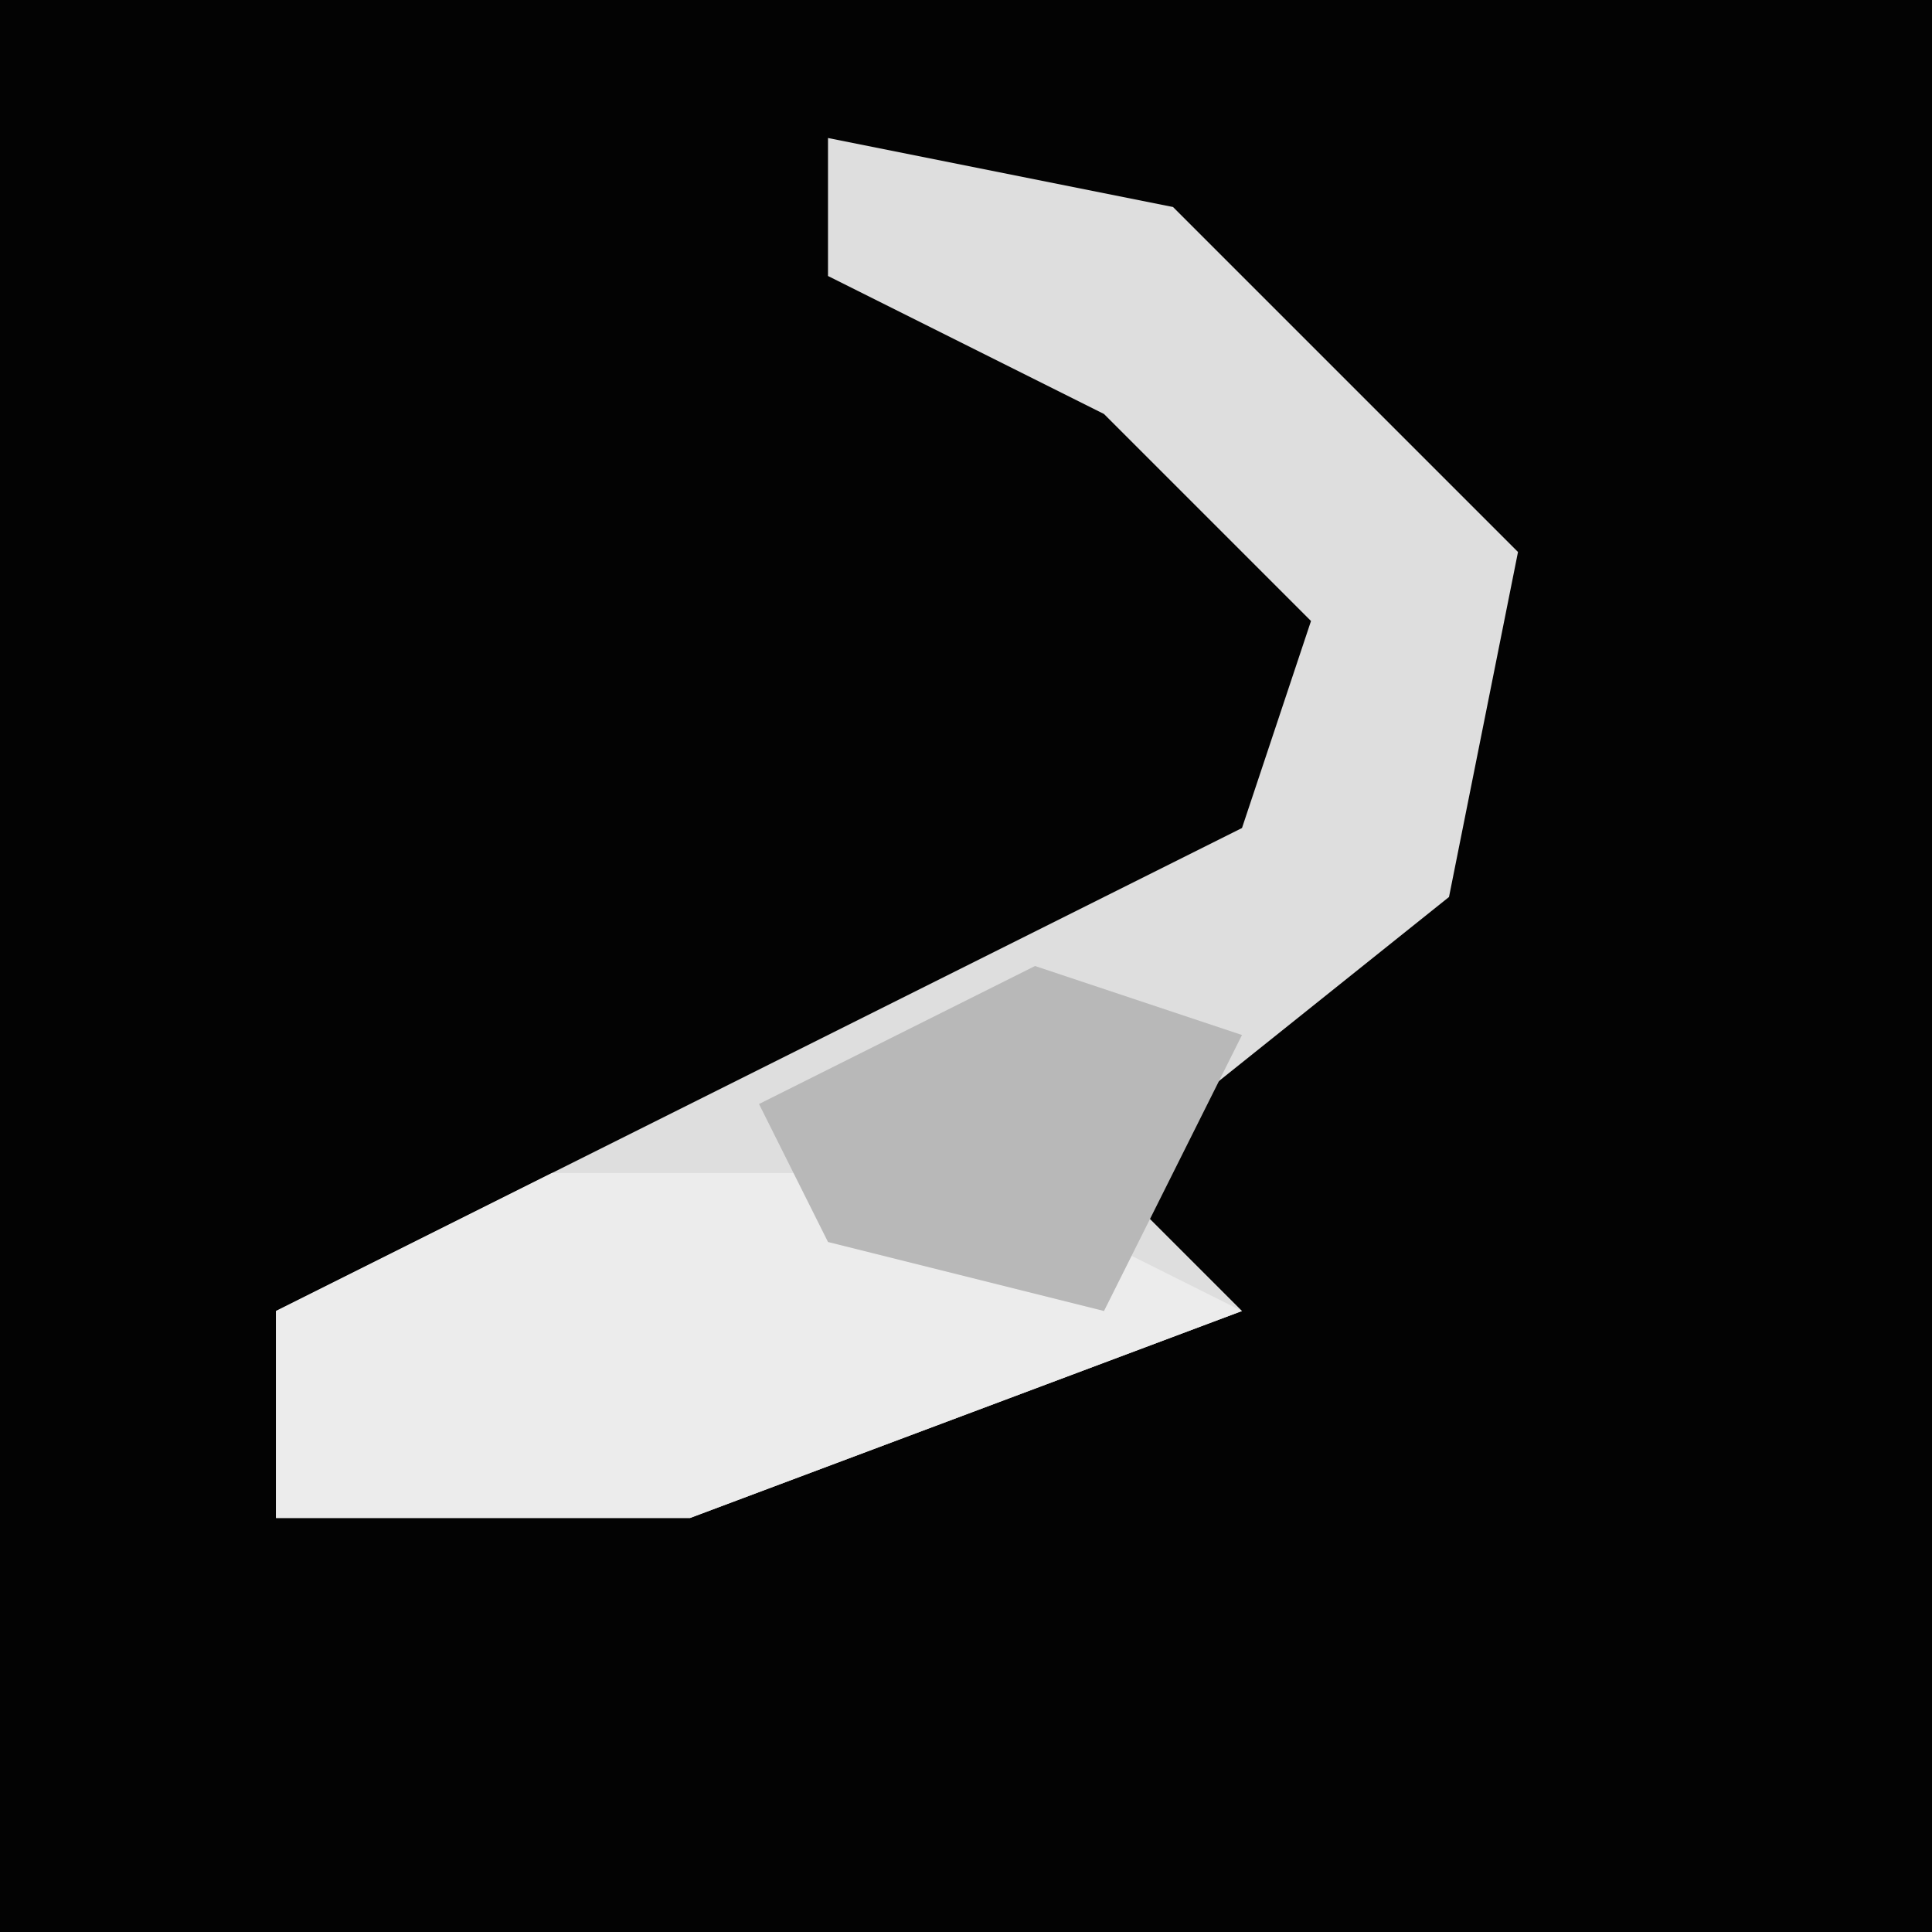 <?xml version="1.0" encoding="UTF-8"?>
<svg version="1.1" xmlns="http://www.w3.org/2000/svg" width="28" height="28">
<path d="M0,0 L28,0 L28,28 L0,28 Z " fill="#030303" transform="translate(0,0)"/>
<path d="M0,0 L5,1 L10,6 L9,11 L4,15 L6,17 L-2,20 L-8,20 L-8,17 L6,10 L7,7 L4,4 L0,2 Z " fill="#DEDEDE" transform="translate(12,2)"/>
<path d="M0,0 L5,0 L8,1 L10,2 L2,5 L-4,5 L-4,2 Z " fill="#ECECEC" transform="translate(8,17)"/>
<path d="M0,0 L3,1 L1,5 L-3,4 L-4,2 Z " fill="#B8B8B8" transform="translate(15,14)"/>
</svg>
